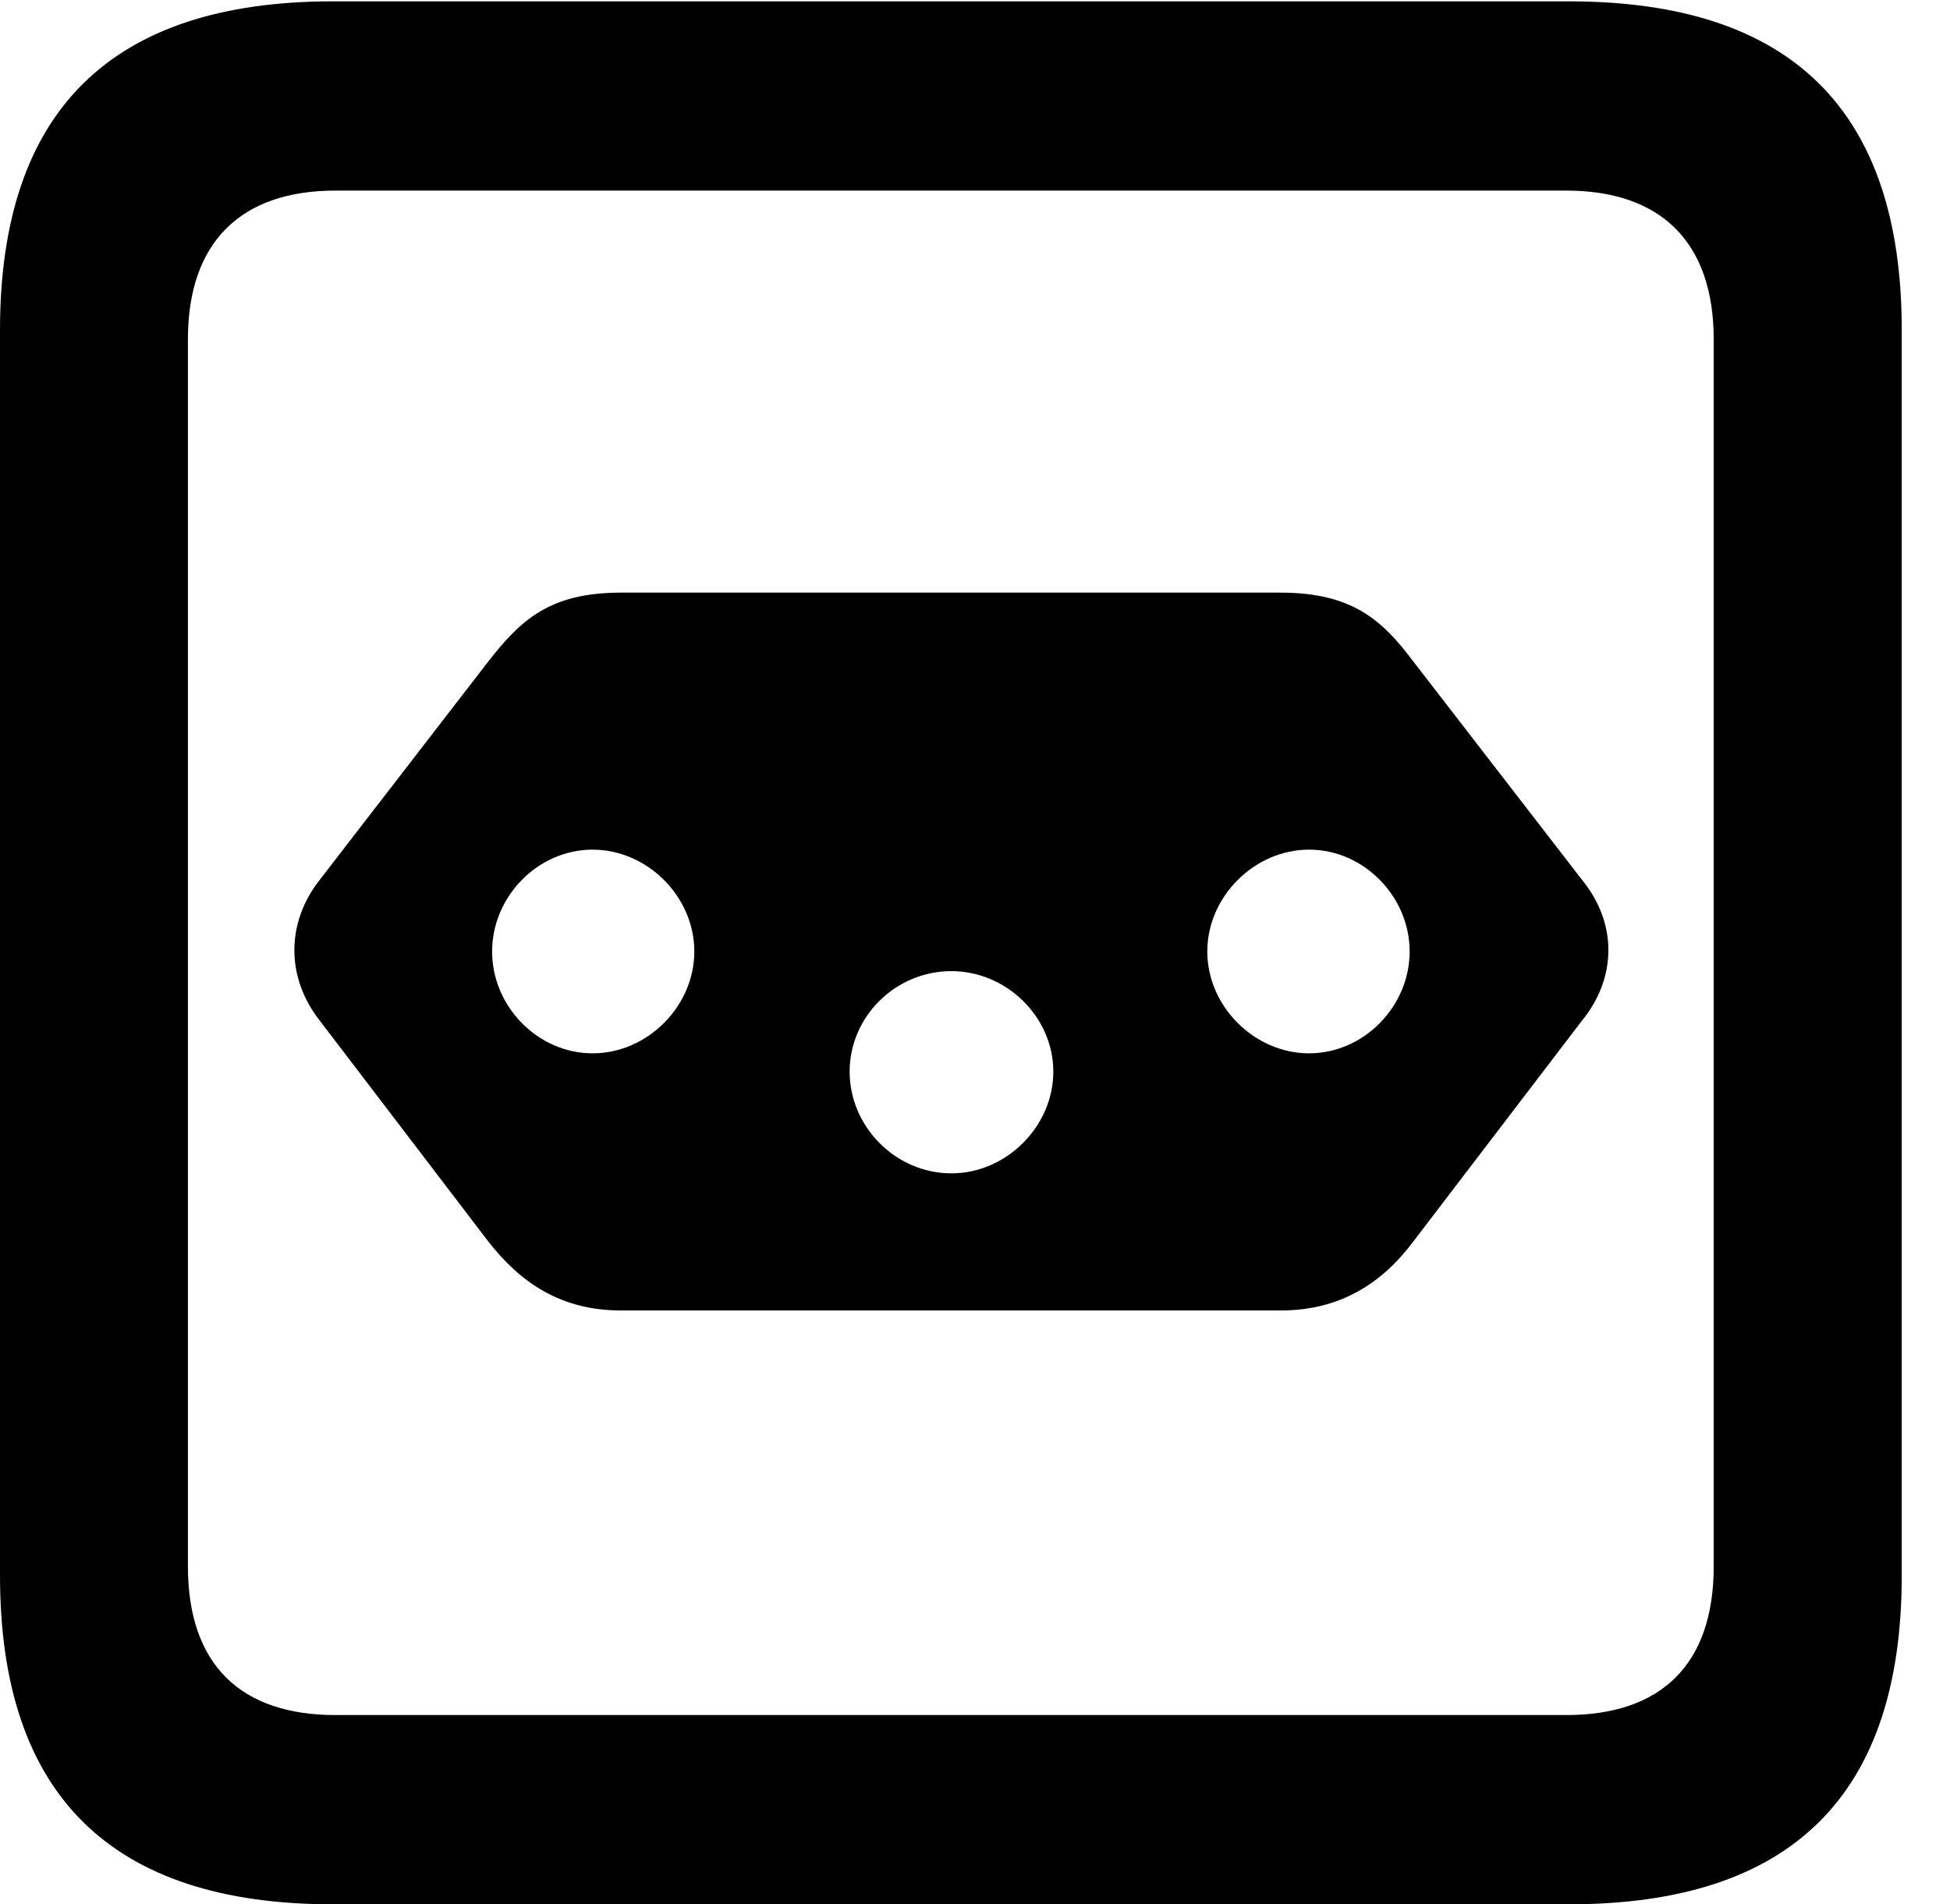 <svg version="1.1" xmlns="http://www.w3.org/2000/svg" xmlns:xlink="http://www.w3.org/1999/xlink" width="14.59" height="14.248" viewBox="0 0 14.59 14.248">
 <g>
  <rect height="14.248" opacity="0" width="14.59" x="0" y="0"/>
  <path d="M2.49 14.248L11.738 14.248C13.408 14.248 14.229 13.428 14.229 11.787L14.229 2.471C14.229 0.83 13.408 0.01 11.738 0.01L2.49 0.01C0.83 0.01 0 0.83 0 2.471L0 11.787C0 13.428 0.83 14.248 2.49 14.248ZM2.51 12.832C1.807 12.832 1.406 12.461 1.406 11.719L1.406 2.539C1.406 1.807 1.807 1.426 2.51 1.426L11.719 1.426C12.422 1.426 12.822 1.807 12.822 2.539L12.822 11.719C12.822 12.461 12.422 12.832 11.719 12.832Z" fill="currentColor"/>
  <path d="M4.648 4.434C4.111 4.434 3.896 4.639 3.652 4.951L2.393 6.582C2.139 6.904 2.139 7.314 2.393 7.637L3.652 9.287C3.896 9.6 4.199 9.805 4.648 9.805L9.58 9.805C10.029 9.805 10.342 9.6 10.576 9.287L11.836 7.637C12.1 7.314 12.1 6.904 11.836 6.582L10.576 4.951C10.342 4.639 10.117 4.434 9.58 4.434ZM4.434 6.357C4.844 6.357 5.195 6.709 5.195 7.119C5.195 7.529 4.844 7.881 4.434 7.881C4.023 7.881 3.682 7.529 3.682 7.119C3.682 6.709 4.023 6.357 4.434 6.357ZM7.119 7.266C7.529 7.266 7.881 7.607 7.881 8.018C7.881 8.428 7.529 8.779 7.119 8.779C6.699 8.779 6.357 8.428 6.357 8.018C6.357 7.607 6.699 7.266 7.119 7.266ZM9.795 6.357C10.205 6.357 10.547 6.709 10.547 7.119C10.547 7.529 10.205 7.881 9.795 7.881C9.385 7.881 9.033 7.529 9.033 7.119C9.033 6.709 9.385 6.357 9.795 6.357Z" fill="currentColor"/>
 </g>
</svg>
